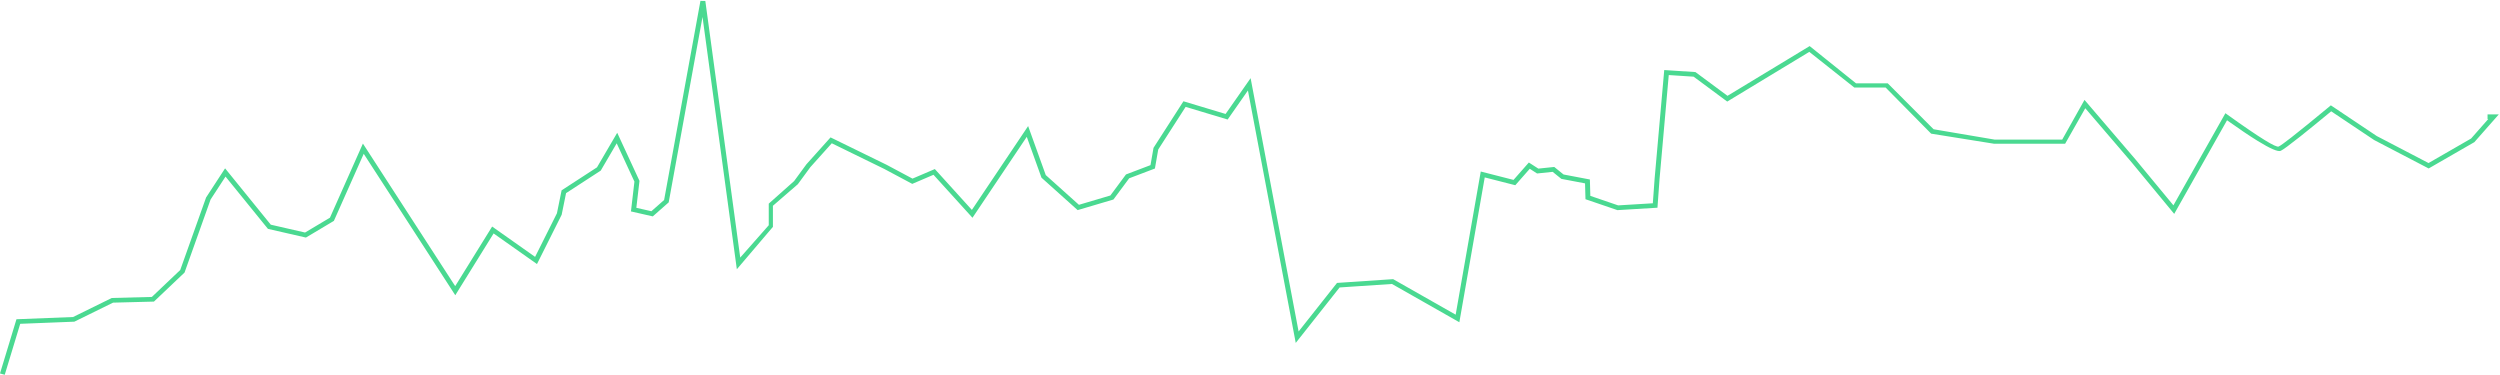 ﻿<?xml version="1.0" encoding="utf-8"?>
<svg version="1.1" xmlns:xlink="http://www.w3.org/1999/xlink" width="1200px" height="180px" xmlns="http://www.w3.org/2000/svg">
  <g transform="matrix(1 0 0 1 0 -10 )">
    <path d="M 0 179.262  L 7.9 153.238  L 35.074 152.168  L 53.664 143.027  L 72.89 142.53  L 86.515 129.598  L 98.921 94.797  L 108.041 80.807  L 129.982 107.848  L 146.428 111.611  L 158.375 104.484  L 174.196 68.913  L 218.491 137.345  L 236.229 108.745  L 256.845 123.298  L 267.326 102.371  L 269.568 91.36  L 286.556 80.324  L 296.264 63.731  L 306.952 86.821  L 305.444 99.747  L 312.663 101.389  L 318.774 95.997  L 336.212 0.421  L 338.557 0.469  L 355.309 123.632  L 369 108.11  L 369 97.747  L 381.174 86.915  L 387.074 78.87  L 398.668 65.947  L 425.547 79.088  L 438 85.735  L 448.721 81.147  L 466.5 100.757  L 493.501 60.516  L 501.966 84.032  L 517.887 98.306  L 532.97 93.838  L 540.473 83.734  L 552.238 79.264  L 553.686 70.966  L 568.051 48.612  L 588.287 54.704  L 600.295 37.517  L 615.173 116.065  L 623.326 159.112  L 641.769 135.799  L 668.704 133.991  L 698.718 151.045  L 706.505 106.619  L 710.763 82.327  L 726.493 86.354  L 733.847 78.002  L 738.402 80.935  L 746.038 80.135  L 750.513 83.756  L 763.142 86.155  L 763.36 94.018  L 776.712 98.581  L 793.358 97.574  L 794.228 85.614  L 798.837 33.623  L 813.824 34.599  L 829.204 45.993  L 868.633 22.117  L 890.889 40  L 906.126 40  L 928.122 62.04  L 957.37 67  L 989.867 67  L 1000.558 47.951  L 1022.791 73.906  L 1024.985 76.467  L 1043.243 98.56  L 1059.285 70.131  L 1068.193 54.343  L 1069.297 55.134  C 1077.058 60.695  1082.987 64.736  1087.083 67.256  C 1090.885 69.596  1093.108 70.625  1093.75 70.343  C 1094.495 70.015  1096.543 68.545  1099.892 65.931  C 1104.004 62.723  1110.077 57.793  1118.111 51.142  L 1118.811 50.562  L 1136.181 62.178  L 1140.854 65.303  L 1165.699 78.259  L 1186.126 66.49  L 1194.344 57.165  L 1194.024 57.165  L 1194.024 54.907  L 1199.431 54.907  L 1187.692 68.229  L 1165.757 80.864  L 1139.598 67.223  L 1132.607 62.547  L 1118.967 53.426  C 1112.91 58.435  1107.97 62.457  1104.148 65.491  C 1098.937 69.627  1095.802 71.928  1094.743 72.393  C 1093.438 72.966  1089.736 71.372  1083.637 67.612  C 1079.732 65.205  1074.845 61.91  1068.976 57.728  L 1062.143 69.835  L 1043.619 102.666  L 1023.147 77.894  L 1019.98 74.196  L 1000.929 51.958  L 991.26 69  L 957.192 69  L 926.945 64.154  L 905.087 42  L 890.045 42  L 868.463 24.896  L 829.066 48.753  L 812.94 36.805  L 801.004 36.027  L 796.594 85.77  L 795.748 97.389  L 795.58 99.702  L 776.373 100.865  L 773.067 99.735  L 761.032 95.622  L 760.821 88.017  L 749.446 85.856  L 745.281 82.486  L 737.795 83.27  L 734.291 81.013  L 727.339 88.909  L 712.672 85.154  L 708.953 106.366  L 700.486 154.679  L 668.128 136.293  L 643.013 137.979  L 621.956 164.598  L 612.81 116.31  L 599.006 43.437  L 589.272 57.369  L 569.105 51.297  L 555.95 71.77  L 554.358 80.89  L 542.004 85.584  L 534.442 95.767  L 517.269 100.854  L 499.914 85.292  L 492.853 65.678  L 466.785 104.527  L 448.08 83.897  L 437.883 88.261  L 424.425 81.078  L 399.253 68.772  L 388.952 80.253  L 382.954 88.433  L 371 98.771  L 371 108.894  L 353.681 129.242  L 337.209 8.148  L 320.974 97.135  L 313.345 103.865  L 302.855 101.48  L 304.524 87.176  L 296.016 68.794  L 288.355 81.889  L 271.711 92.701  L 269.597 103.083  L 257.746 126.745  L 236.932 112.052  L 218.534 141.717  L 174.587 73.822  L 160.268 106.02  L 146.843 114.029  L 128.616 109.858  L 108.253 84.763  L 101.079 95.768  L 88.583 130.824  L 73.896 144.763  L 54.27 145.27  L 35.696 154.404  L 9.704 155.427  L 2.413 179.444  L 2.278 179.888  L 0 179.262  Z " fill-rule="nonzero" fill="#4ad991" stroke="none" transform="matrix(1 0 0 1 0 10 )" />
  </g>
</svg>
